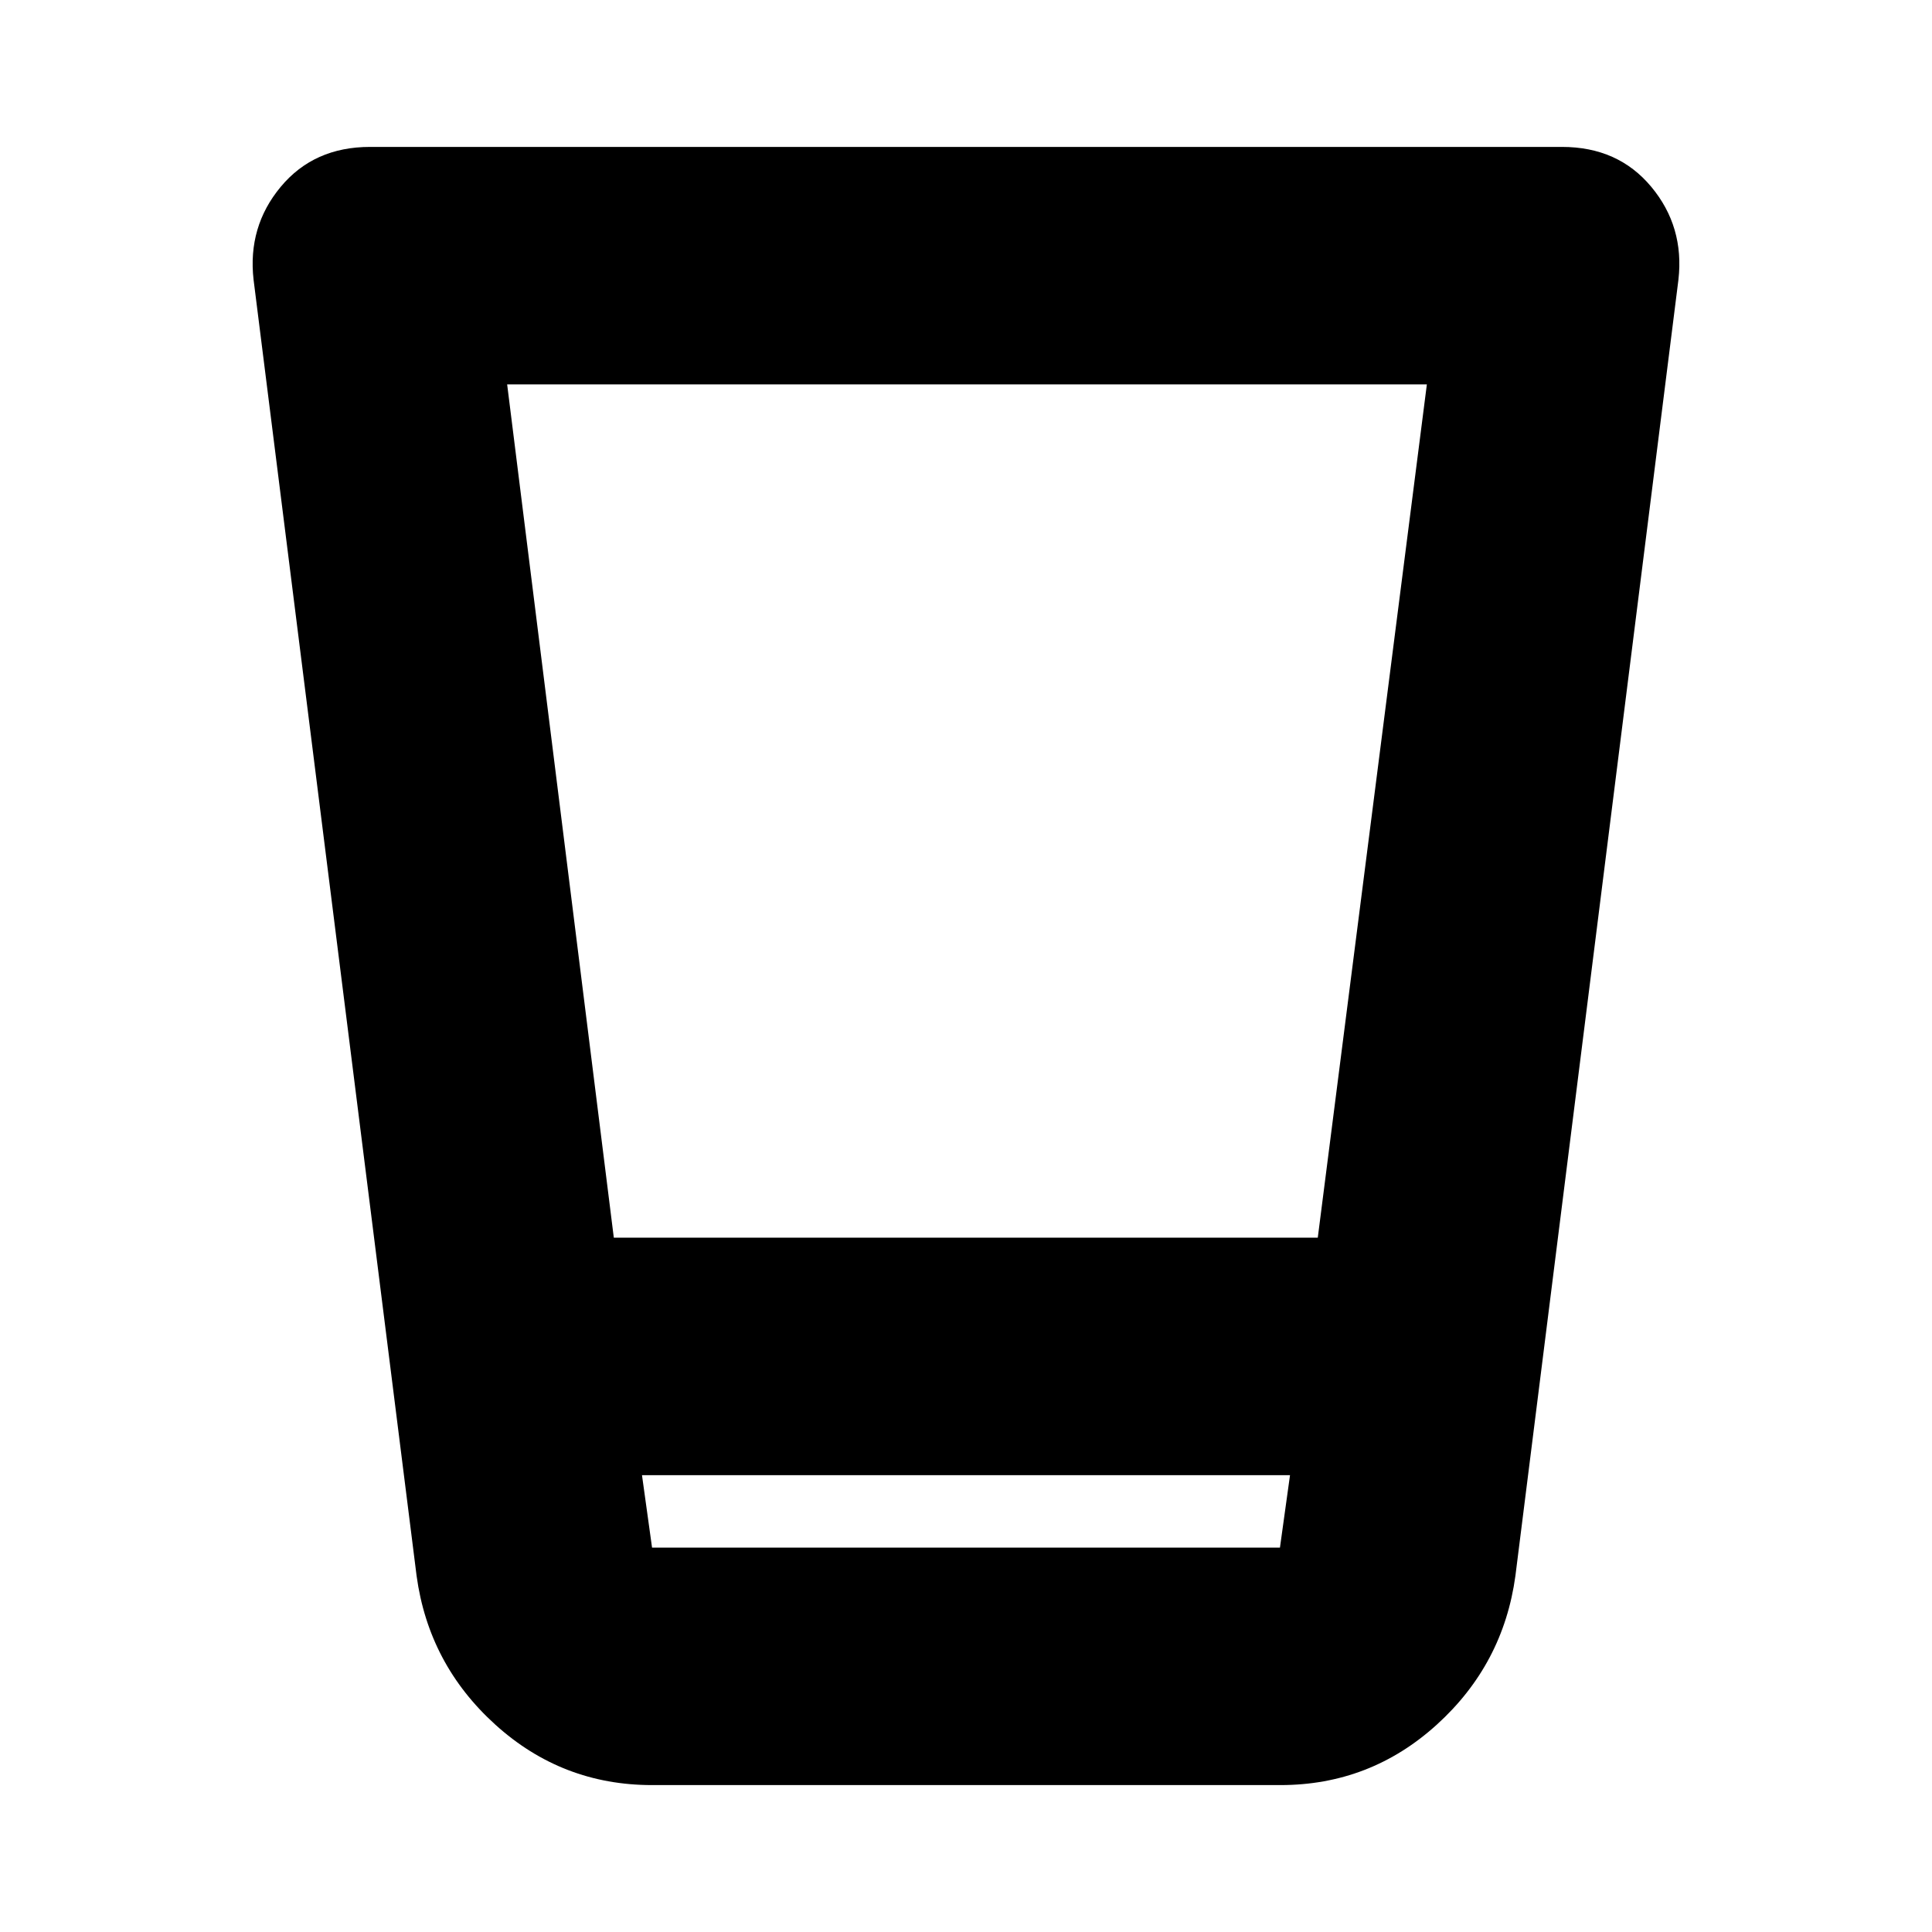 <svg xmlns="http://www.w3.org/2000/svg" height="20" viewBox="0 96 960 960" width="20"><path d="M324 983q-44.688 0-77.844-30Q213 923 207 879l-81-644q-3-26.364 13.5-46.182T183.865 169h592.27Q804 169 820.5 188.818 837 208.636 834 235l-81 644q-6 44-39.096 74-33.095 30-77.703 30H324Zm317-154H319l5 36h312l5-36ZM252 287l53 424h349.795L709 287H252Zm384 578H324h312Z"/></svg>